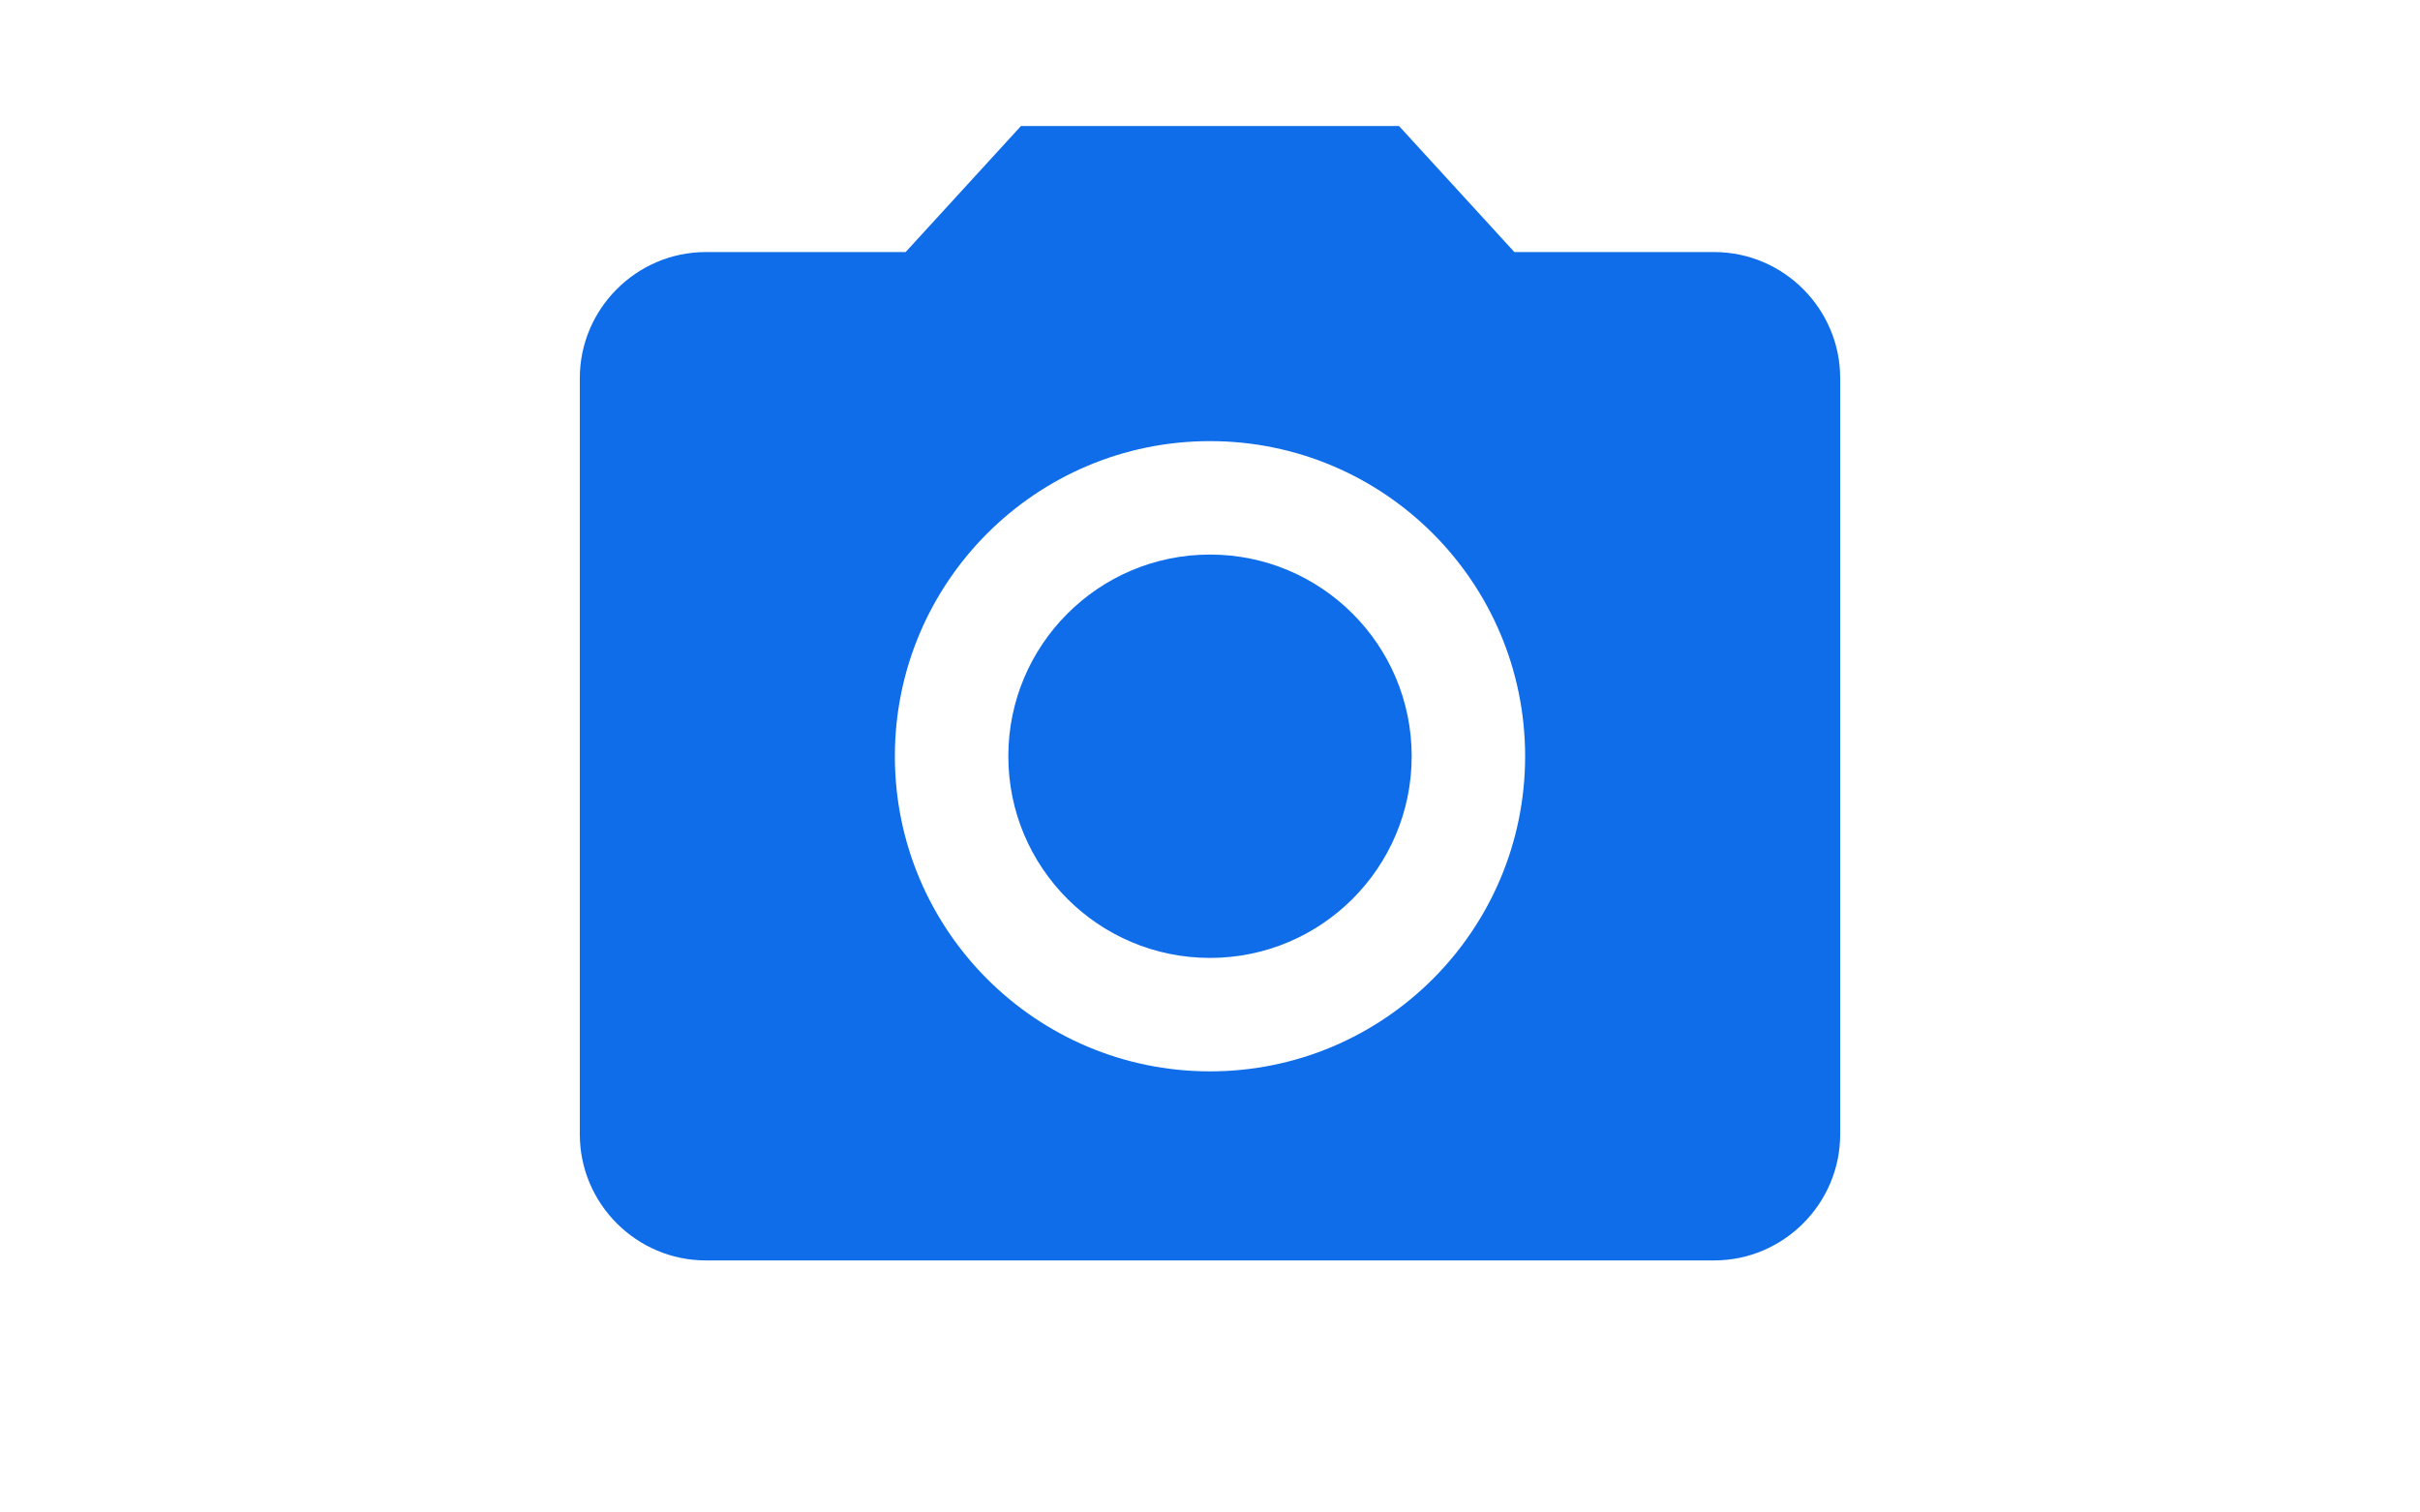 <svg width="32" height="20" viewBox="0 0 32 32" fill="none" xmlns="http://www.w3.org/2000/svg">
<g clip-path="url(#clip0_160_173)">
<path d="M16 20.267C18.356 20.267 20.267 18.357 20.267 16C20.267 13.644 18.356 11.733 16 11.733C13.644 11.733 11.733 13.644 11.733 16C11.733 18.357 13.644 20.267 16 20.267Z" fill="#106DE9"/>
<path d="M12 2.667L9.56 5.333H5.333C3.867 5.333 2.667 6.533 2.667 8V24C2.667 25.467 3.867 26.667 5.333 26.667H26.667C28.133 26.667 29.333 25.467 29.333 24V8C29.333 6.533 28.133 5.333 26.667 5.333H22.44L20 2.667H12ZM16 22.667C12.32 22.667 9.333 19.68 9.333 16C9.333 12.32 12.32 9.333 16 9.333C19.68 9.333 22.667 12.32 22.667 16C22.667 19.68 19.68 22.667 16 22.667Z" fill="#106DE9"/>
</g>
<defs>
<clipPath id="clip0_160_173">
<rect width="32" height="32" fill="white"/>
</clipPath>
</defs>
</svg>
